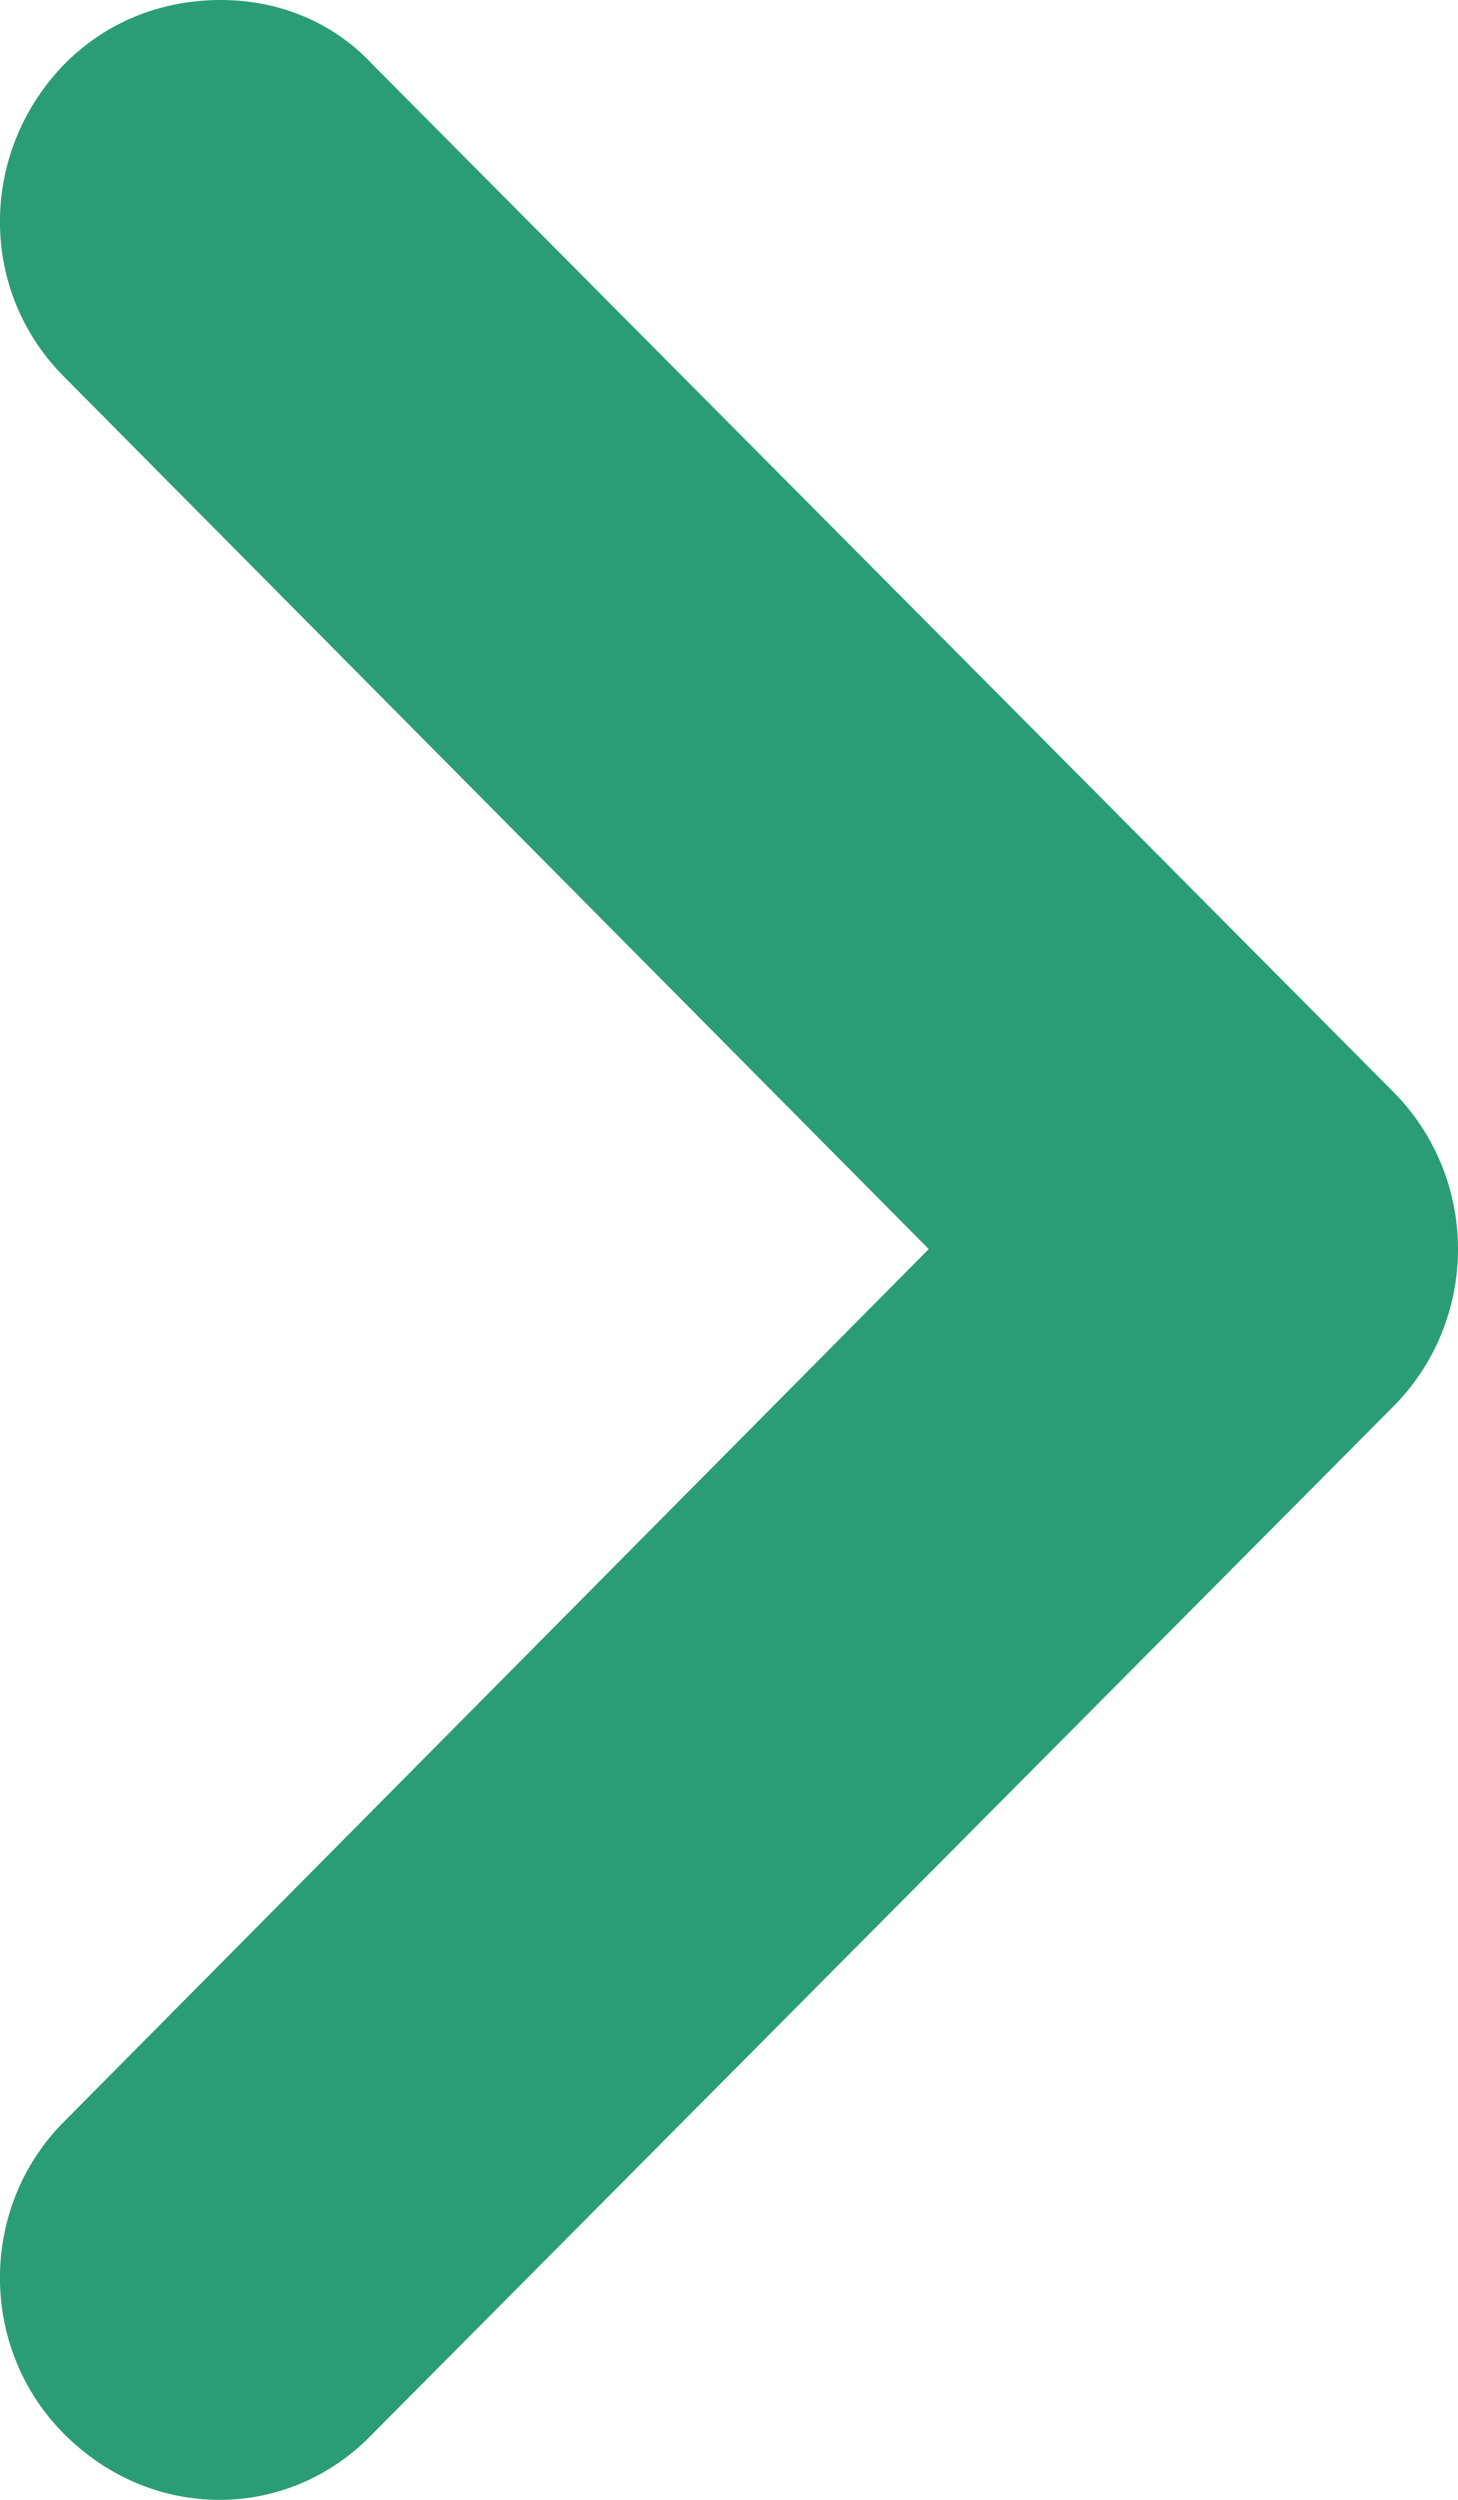<svg width="7" height="12" viewBox="0 0 7 12" fill="none" xmlns="http://www.w3.org/2000/svg">
<path d="M0.318 1.819C-0.104 1.407 -0.104 0.739 0.304 0.313C0.514 0.099 0.781 0 1.062 0C1.328 0 1.595 0.099 1.792 0.313L6.691 5.243C6.888 5.442 7 5.712 7 5.996C7 6.281 6.888 6.551 6.691 6.75L1.792 11.68C1.385 12.107 0.725 12.107 0.304 11.68C-0.104 11.268 -0.104 10.586 0.318 10.174L4.459 5.996L0.318 1.819Z" fill="#2A9D76"/>
</svg>
